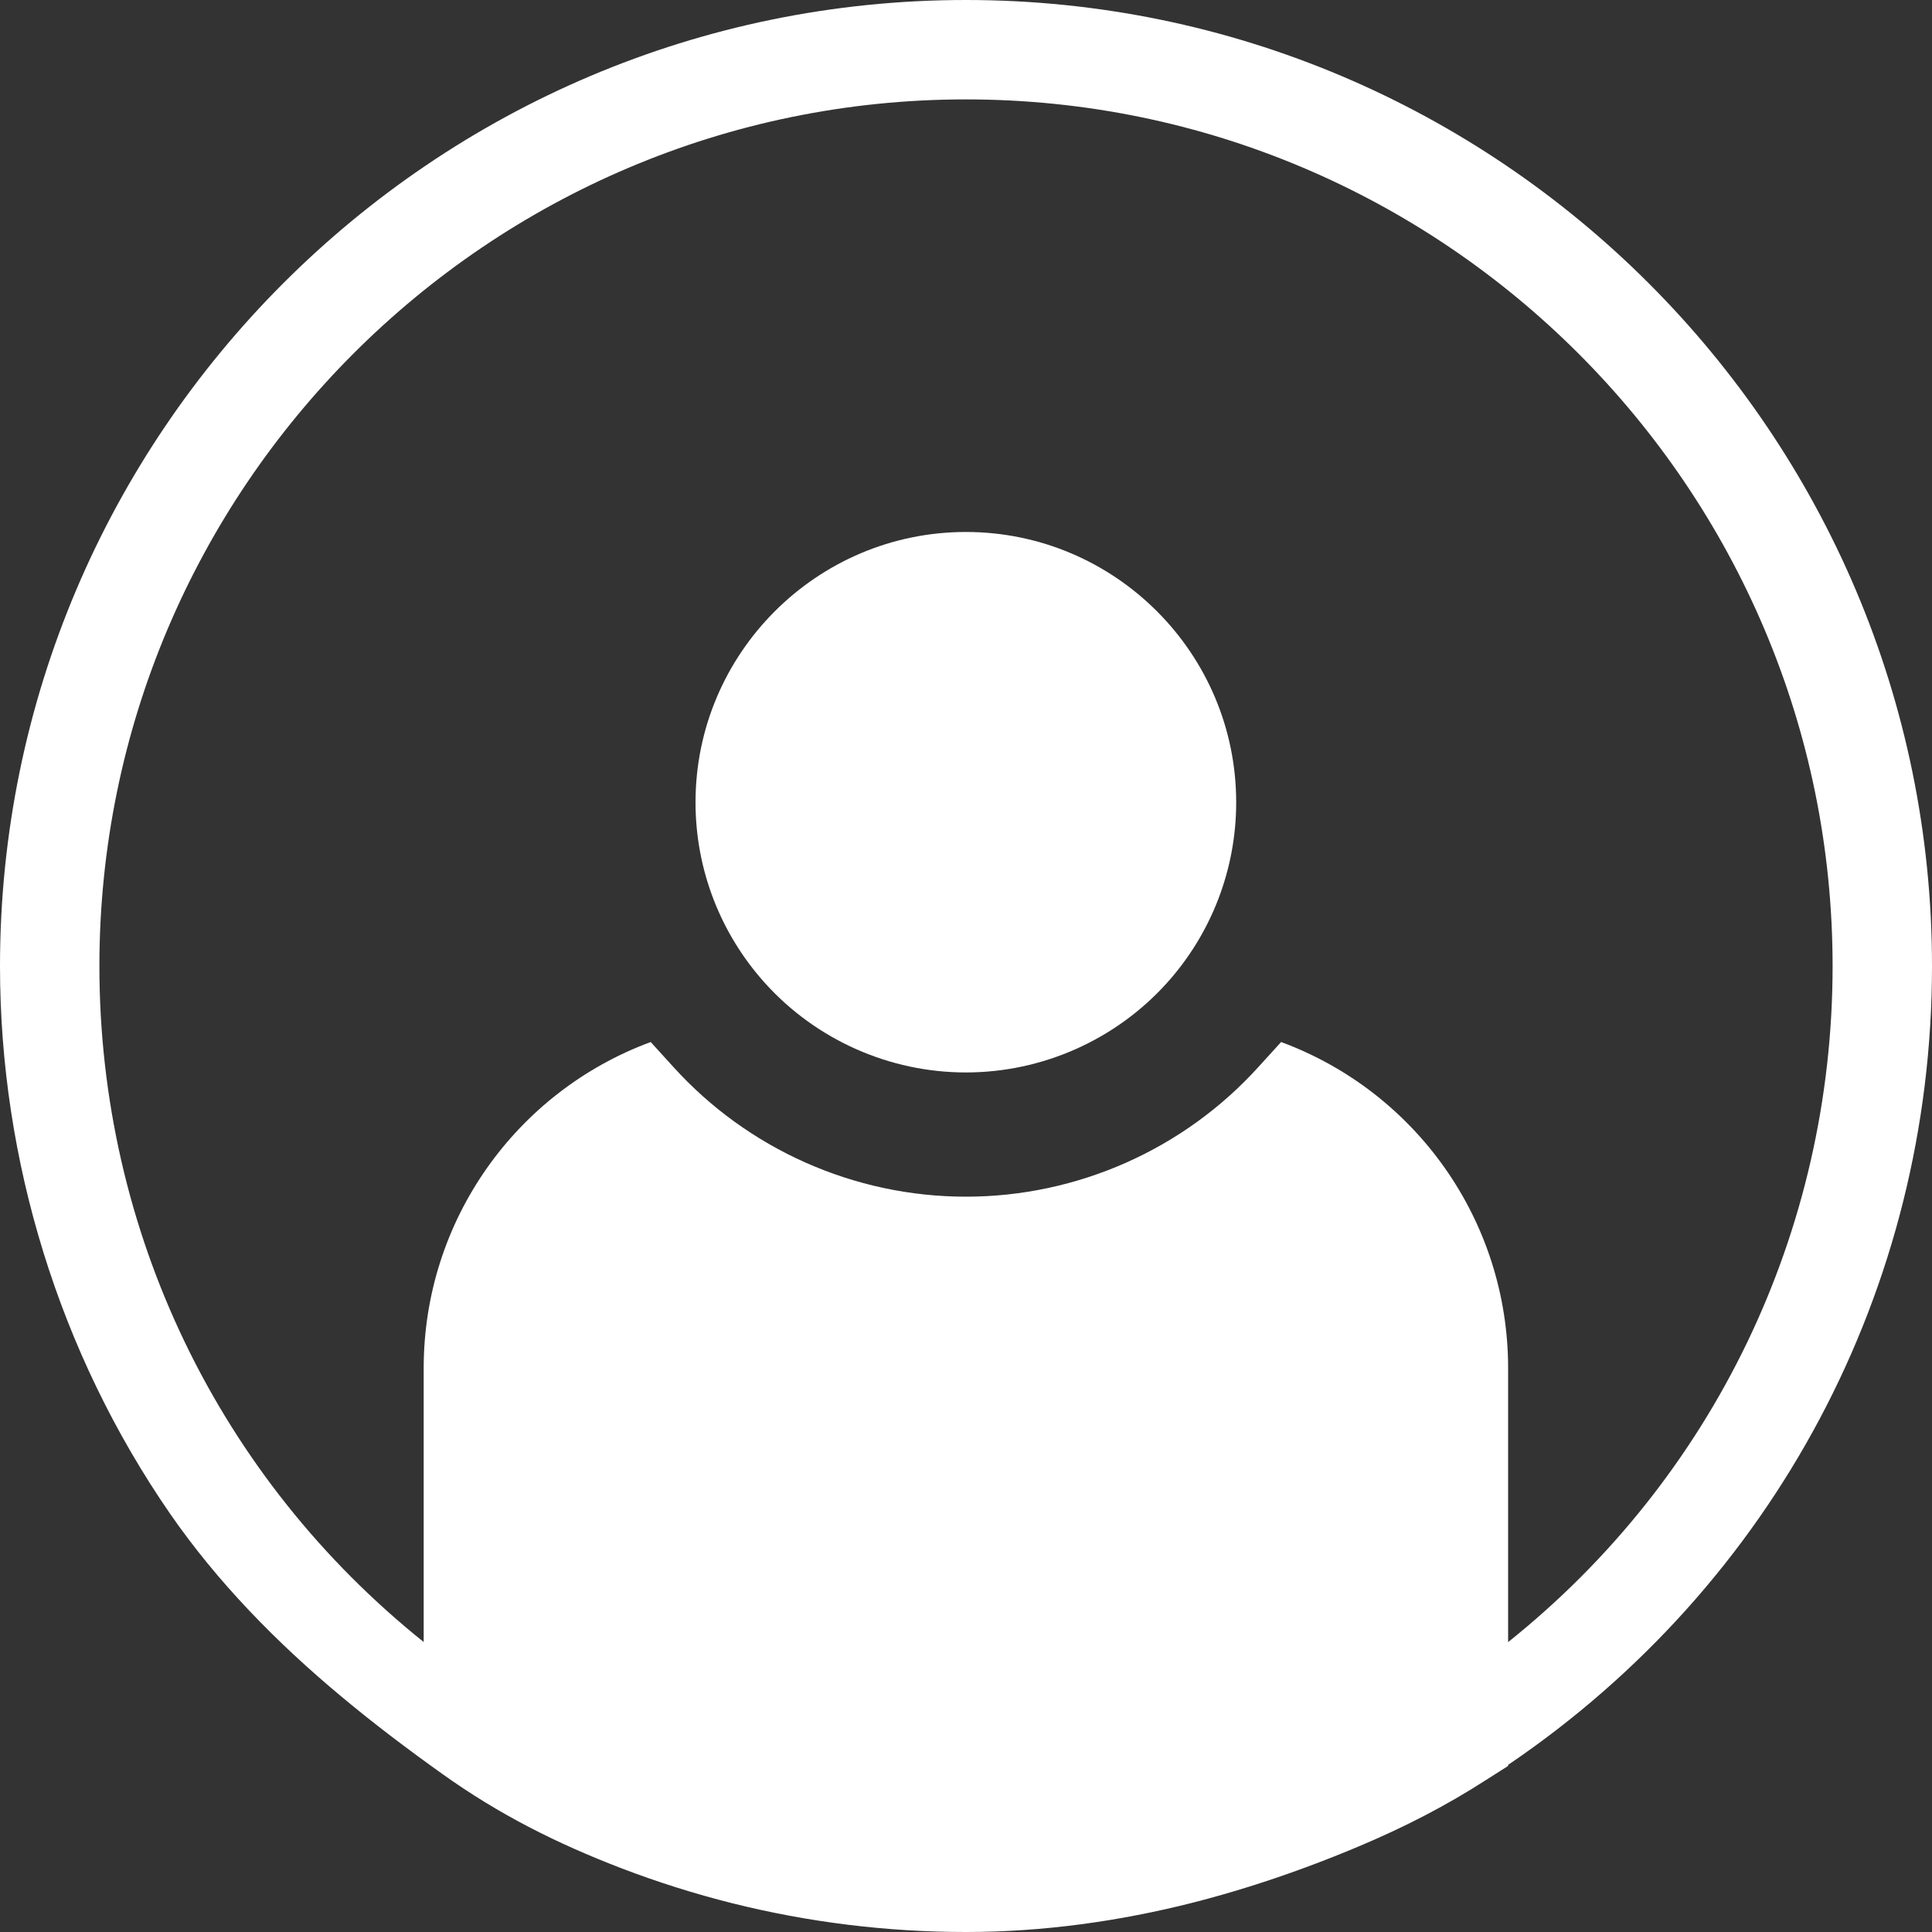 <?xml version="1.0" encoding="UTF-8"?>
<svg width="20px" height="20px" viewBox="0 0 20 20" version="1.1" xmlns="http://www.w3.org/2000/svg" xmlns:xlink="http://www.w3.org/1999/xlink">
    <rect x="0" y="0" width="20" height="20" fill="#333333" stroke="none"/>
    <!-- Generator: Sketch 46.2 (44496) - http://www.bohemiancoding.com/sketch -->
    <title>Group</title>
    <desc>Created with Sketch.</desc>
    <defs></defs>
    <g id="Page-1" stroke="none" stroke-width="1" fill="none" fill-rule="evenodd">
        <g id="Desktop-HD-Copy" transform="translate(-1119, -38)">
            <g id="Group-4" transform="translate(1119, 38)">
                <g id="noun_1085539_cc">
                    <g id="Group">
                        <path d="M12.076,10.18 C12.541,9.665 12.797,8.999 12.797,8.306 C12.797,6.763 11.542,5.507 9.999,5.507 C8.456,5.507 7.2,6.763 7.2,8.306 C7.2,8.999 7.456,9.664 7.922,10.18 C8.452,10.766 9.209,11.102 9.999,11.102 C10.789,11.102 11.546,10.766 12.076,10.18 Z" id="Shape" fill="#FFFFFF" fill-rule="nonzero"></path>
                        <path d="M9.999,1.029 C5.053,1.029 1.029,5.054 1.029,10.001 C1.029,12.751 2.268,15.302 4.386,16.998 L4.386,14.163 C4.386,12.634 5.343,11.301 6.736,10.787 L6.967,11.042 C7.741,11.898 8.846,12.388 9.999,12.388 C11.152,12.388 12.257,11.898 13.03,11.042 L13.261,10.787 C14.654,11.301 15.612,12.634 15.612,14.163 L15.612,16.999 C17.731,15.306 18.971,12.754 18.971,10.001 C18.971,5.054 14.946,1.029 9.999,1.029 Z" id="Shape"></path>
                        <path d="M9.999,0 C4.486,0 0,4.486 0,10.001 C0,12.016 0.615,14.01 1.76,15.669 C2.254,16.383 2.866,17.006 3.532,17.561 C3.868,17.842 4.218,18.106 4.575,18.361 C5.162,18.781 5.759,19.082 6.44,19.343 C6.812,19.485 7.193,19.605 7.579,19.702 C8.37,19.9 9.184,20 9.999,20 C10.794,20 11.587,19.89 12.357,19.694 C12.747,19.594 13.131,19.473 13.508,19.334 C13.704,19.262 13.898,19.185 14.089,19.104 C14.538,18.914 14.964,18.696 15.376,18.431 C15.376,18.431 15.612,18.281 15.612,18.281 L15.612,18.27 C18.363,16.405 20,13.338 20,10.001 C20,4.486 15.514,0 9.999,0 Z M15.612,16.999 L15.612,14.163 C15.612,12.634 14.654,11.301 13.262,10.787 L13.03,11.042 C12.257,11.898 11.152,12.388 9.999,12.388 C8.846,12.388 7.741,11.898 6.968,11.042 L6.736,10.787 C5.344,11.301 4.386,12.634 4.386,14.163 L4.386,16.998 C2.268,15.302 1.029,12.751 1.029,10.001 C1.029,5.054 5.053,1.029 9.999,1.029 C14.946,1.029 18.971,5.054 18.971,10.001 C18.971,12.754 17.731,15.306 15.612,16.999 Z" id="Shape" fill="#FFFFFF" fill-rule="nonzero"></path>
                    </g>
                </g>
            </g>
        </g>
    </g>
</svg>